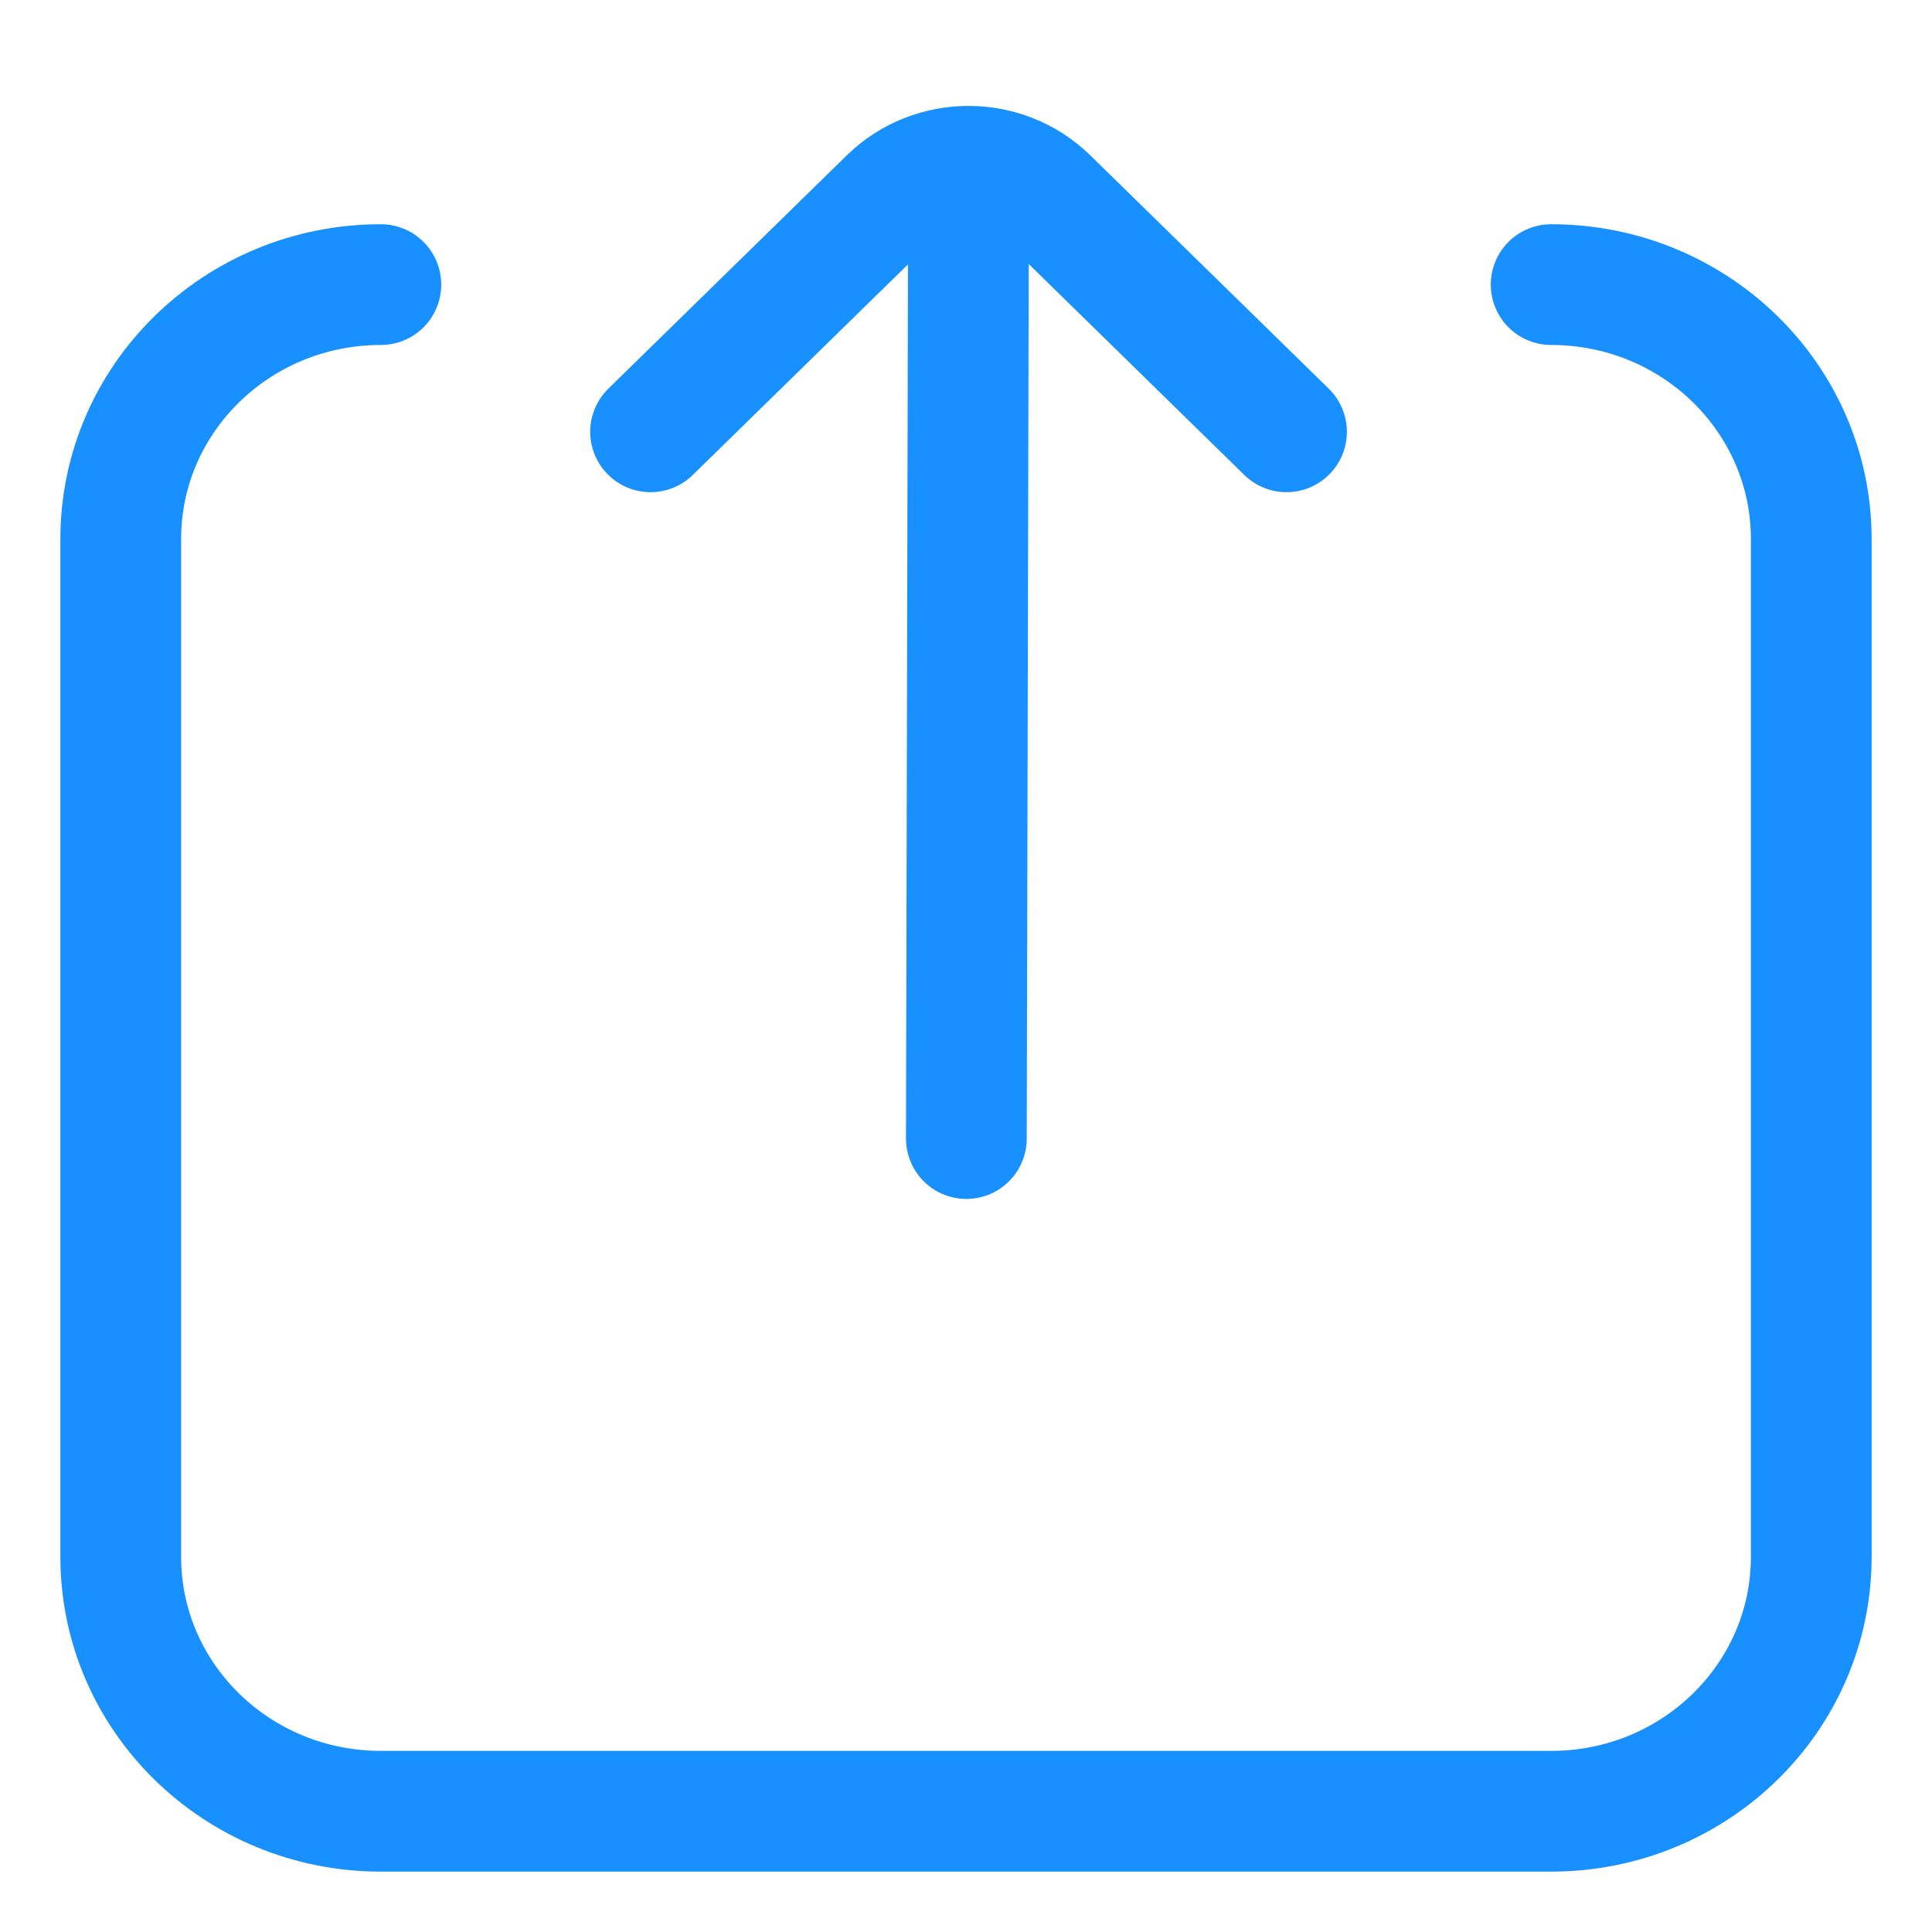 <?xml version="1.0" encoding="UTF-8"?>
<svg width="16px" height="16px" viewBox="0 0 16 16" version="1.1" xmlns="http://www.w3.org/2000/svg" xmlns:xlink="http://www.w3.org/1999/xlink">
    <title>操作_发布</title>
    <g id="切图" stroke="none" stroke-width="1" fill="none" fill-rule="evenodd" stroke-linecap="round">
        <g transform="translate(-481, -205)" id="编组-4" stroke="#1890FF">
            <g transform="translate(307, 137)">
                <g id="编组" transform="translate(174, 68)">
                    <path d="M12.846,2.357 C14.036,2.357 15,3.3 15,4.464 L15,12.893 C15,14.057 14.036,15 12.846,15 L3.154,15 C1.964,15 1,14.057 1,12.893 L1,4.464 C1,3.3 1.964,2.357 3.154,2.357" id="路径"></path>
                    <path d="M6.159,1.714 L8.922,1.744 C9.43,1.75 9.847,2.167 9.853,2.675 L9.883,5.438" id="路径" stroke-linejoin="round" transform="translate(8.021, 3.576) rotate(-45) translate(-8.021, -3.576) "></path>
                    <line x1="8.021" y1="1.498" x2="8.003" y2="9.429" id="路径-7"></line>
                </g>
            </g>
        </g>
    </g>
</svg>